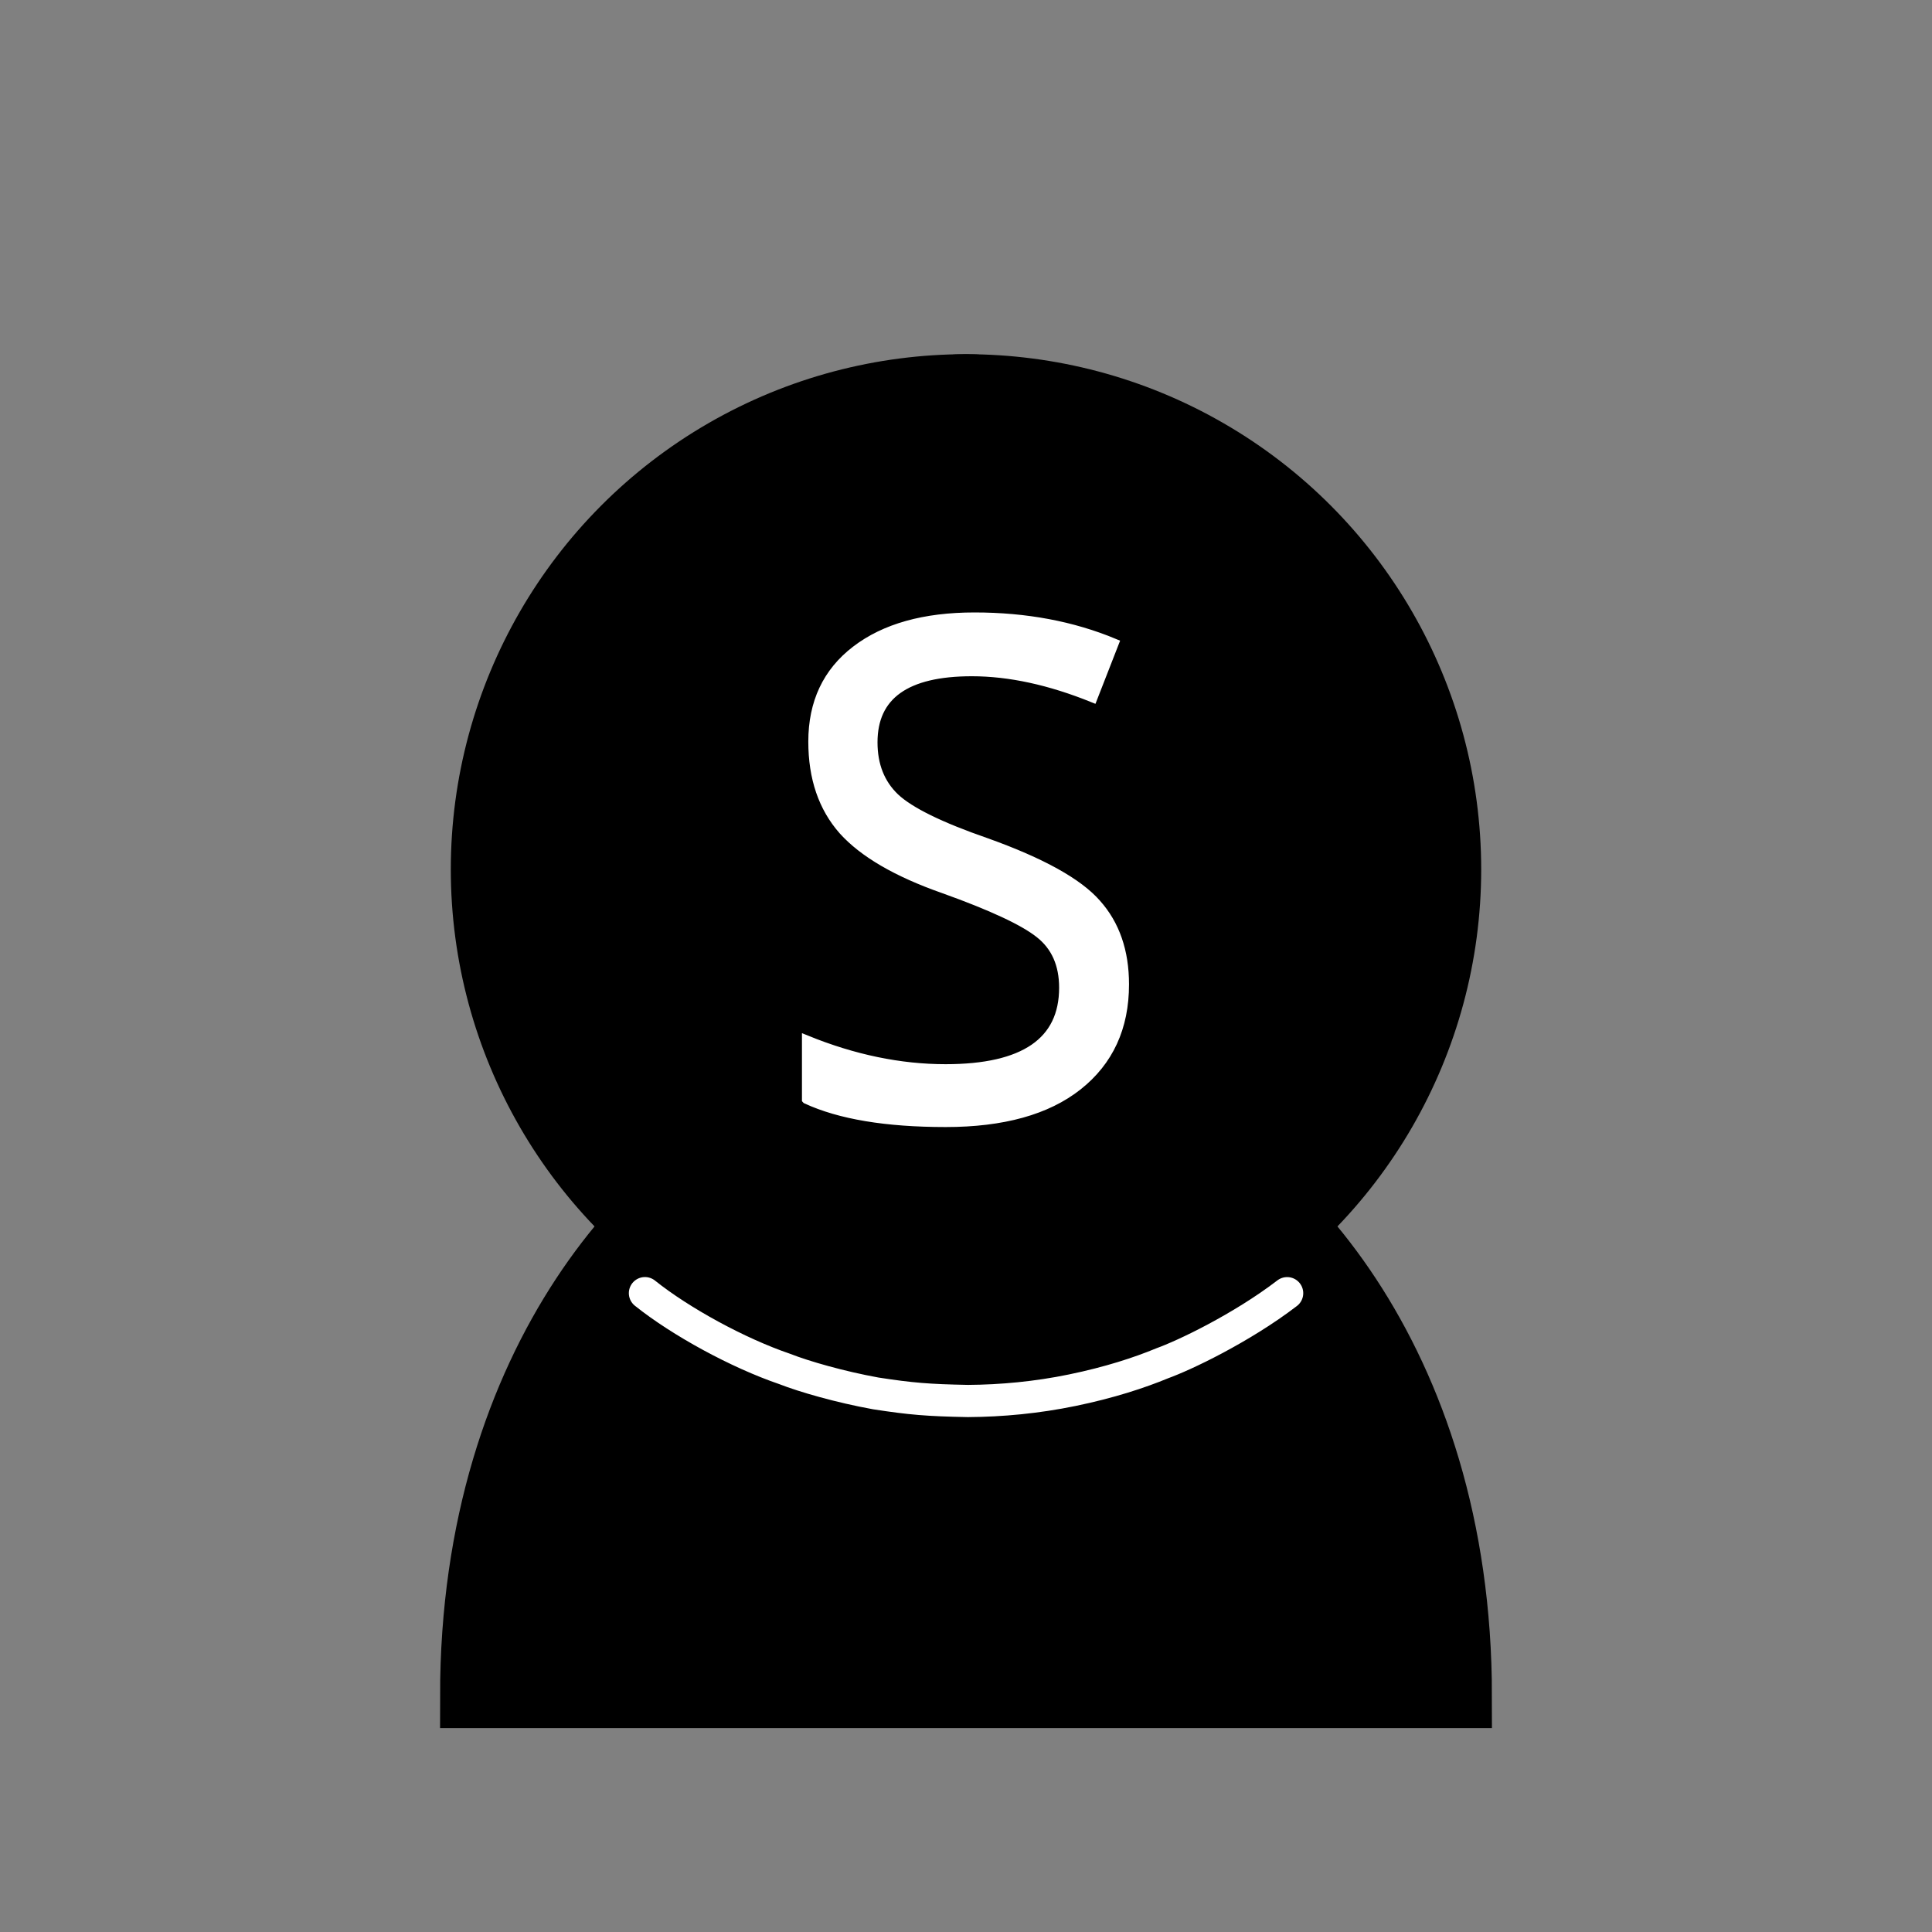 <svg version="1.1" viewBox="0 0 45 45" xmlns="http://www.w3.org/2000/svg">
<rect x="0" y="0" width="45" height="45" fill="#808080" stroke="none"/>
<path d="m22.5 9c-2.21 0-4 1.79-4 4 0 0.89 0.29 1.71 0.78 2.38-1.95 1.12-3.28 3.21-3.28 5.62 0 2.03 0.94 3.84 2.41 5.03-3 1.06-7.41 5.55-7.41 13.47h23c0-7.92-4.41-12.41-7.41-13.47 1.47-1.19 2.41-3 2.41-5.03 0-2.41-1.33-4.5-3.28-5.62 0.49-0.67 0.78-1.49 0.78-2.38 0-2.21-1.79-4-4-4z" stroke="#000" stroke-linecap="round" stroke-width="1.5"/>
<circle cx="22.5" cy="20.25" r="11.25" stroke="#000" stroke-linejoin="round" stroke-width="1.5"/>
<path d="m15.022 30.12c0.416 0.333 0.959 0.682 1.533 0.994s1.178 0.586 1.717 0.77c0.468 0.183 1.294 0.42 2.125 0.571 0.826 0.127 1.212 0.159 2.15 0.177 0.781-5e-3 1.602-0.081 2.426-0.251 0.874-0.18 1.566-0.408 2.099-0.628 0.246-0.089 0.703-0.289 1.233-0.572s1.135-0.646 1.675-1.06" fill="none" stroke="#fff" stroke-linecap="round" stroke-width=".75"/>
<g transform="scale(1 1)" fill="#fff" stroke="#fff" stroke-width=".2" aria-label="S">
<path d="m18.779 25.609v-1.396q1.654 0.674 3.246 0.674 2.744 0 2.744-1.882 0-0.815-0.557-1.254-0.549-0.439-2.235-1.043-1.631-0.572-2.344-1.364-0.706-0.8-0.706-2.07 0-1.364 1.004-2.133 1.011-0.776 2.768-0.776 1.796 0 3.262 0.612l-0.502 1.286q-1.513-0.612-2.823-0.612-2.297 0-2.297 1.639 0 0.8 0.51 1.286 0.517 0.486 2.125 1.043 1.929 0.69 2.572 1.427 0.651 0.729 0.651 1.882 0 1.505-1.09 2.368-1.082 0.855-3.081 0.855-2.078 0-3.246-0.541z" fill="#fff" stroke="#fff" stroke-width=".2"/>
</g>
</svg>
